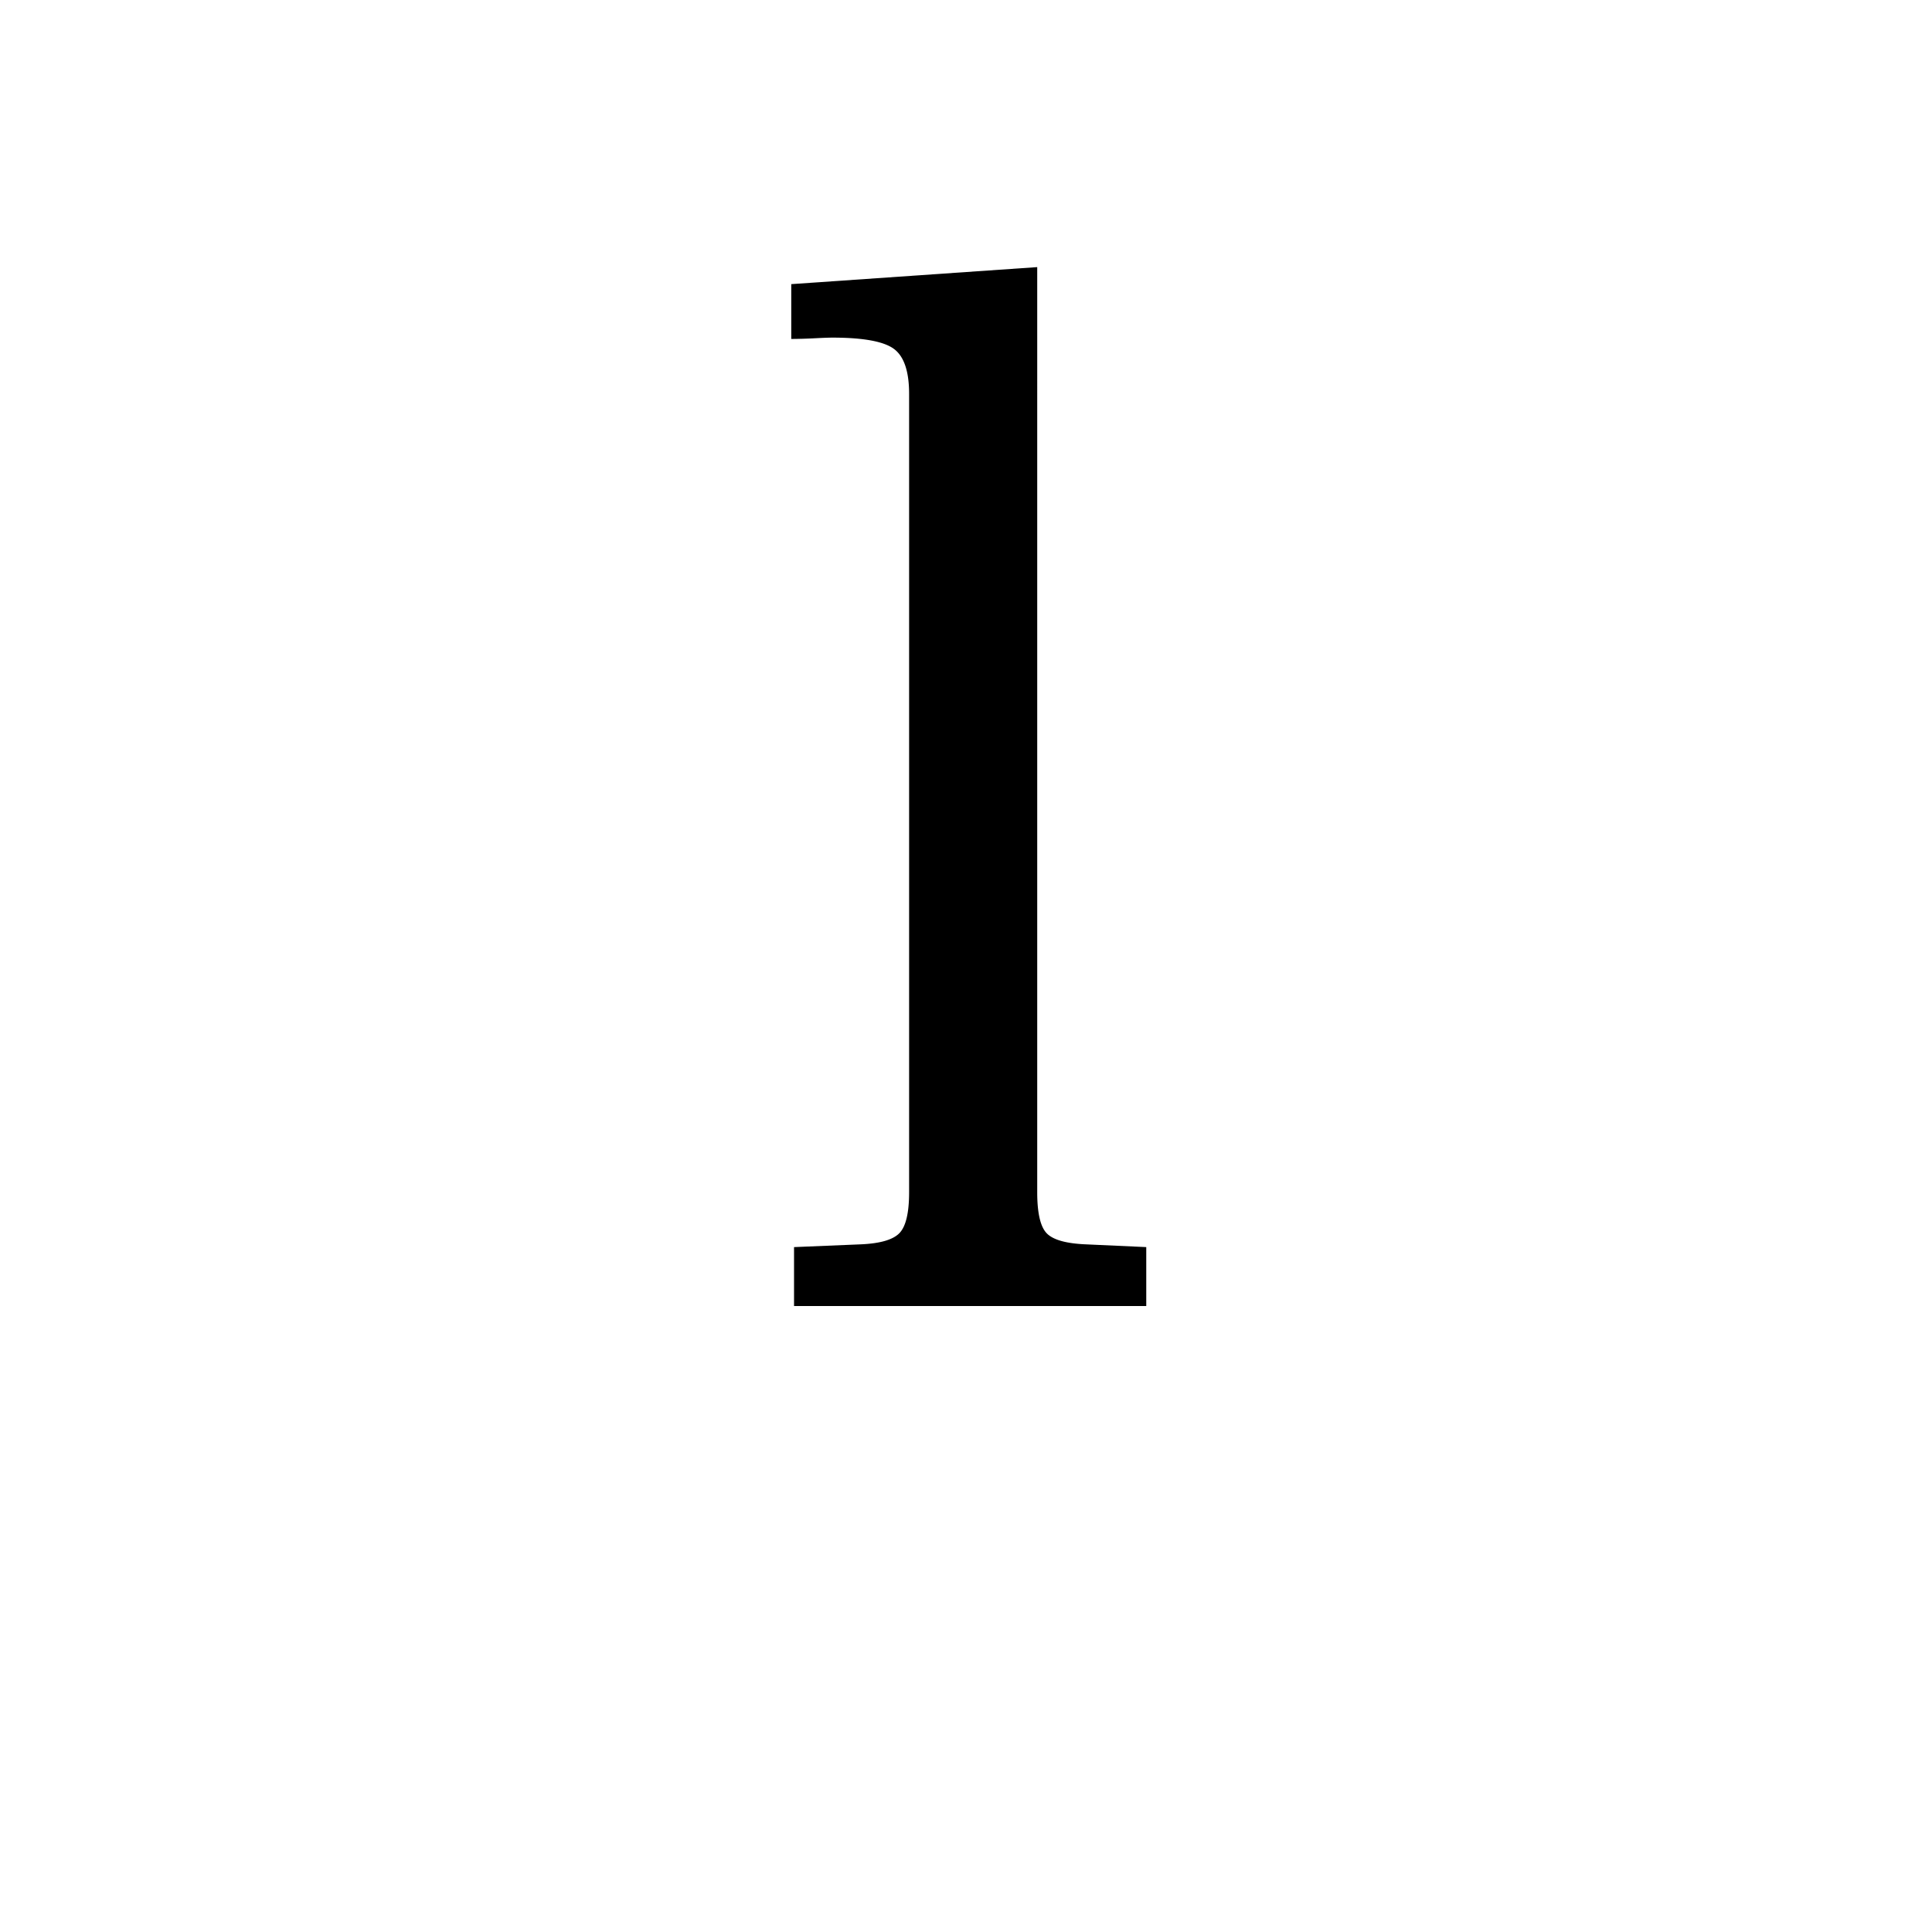 <?xml version="1.0" encoding="UTF-8"?><svg enable-background="new 0 0 250 250" height="250px" viewBox="0 0 250 250" width="250px" x="0px" xml:space="preserve" xmlns="http://www.w3.org/2000/svg" xmlns:xlink="http://www.w3.org/1999/xlink" y="0px"><defs><symbol id="f89e1c7ea" overflow="visible"><path d="M5.063 0v-7.625l8.687-.36c2.477-.113 4.129-.597 4.953-1.452.832-.864 1.25-2.626 1.25-5.282V-118.03c0-2.906-.652-4.844-1.953-5.813-1.305-.976-3.965-1.469-7.984-1.469-.47 0-1.297.032-2.485.094a63.11 63.11 0 0 1-2.828.078v-7.093l31.828-2.203V-14.72c0 2.656.399 4.418 1.203 5.281.801.856 2.473 1.34 5.016 1.454l7.89.359V0zm0 0"/></symbol></defs><use x="97.685" xlink:href="#f89e1c7ea" y="169"/></svg>
